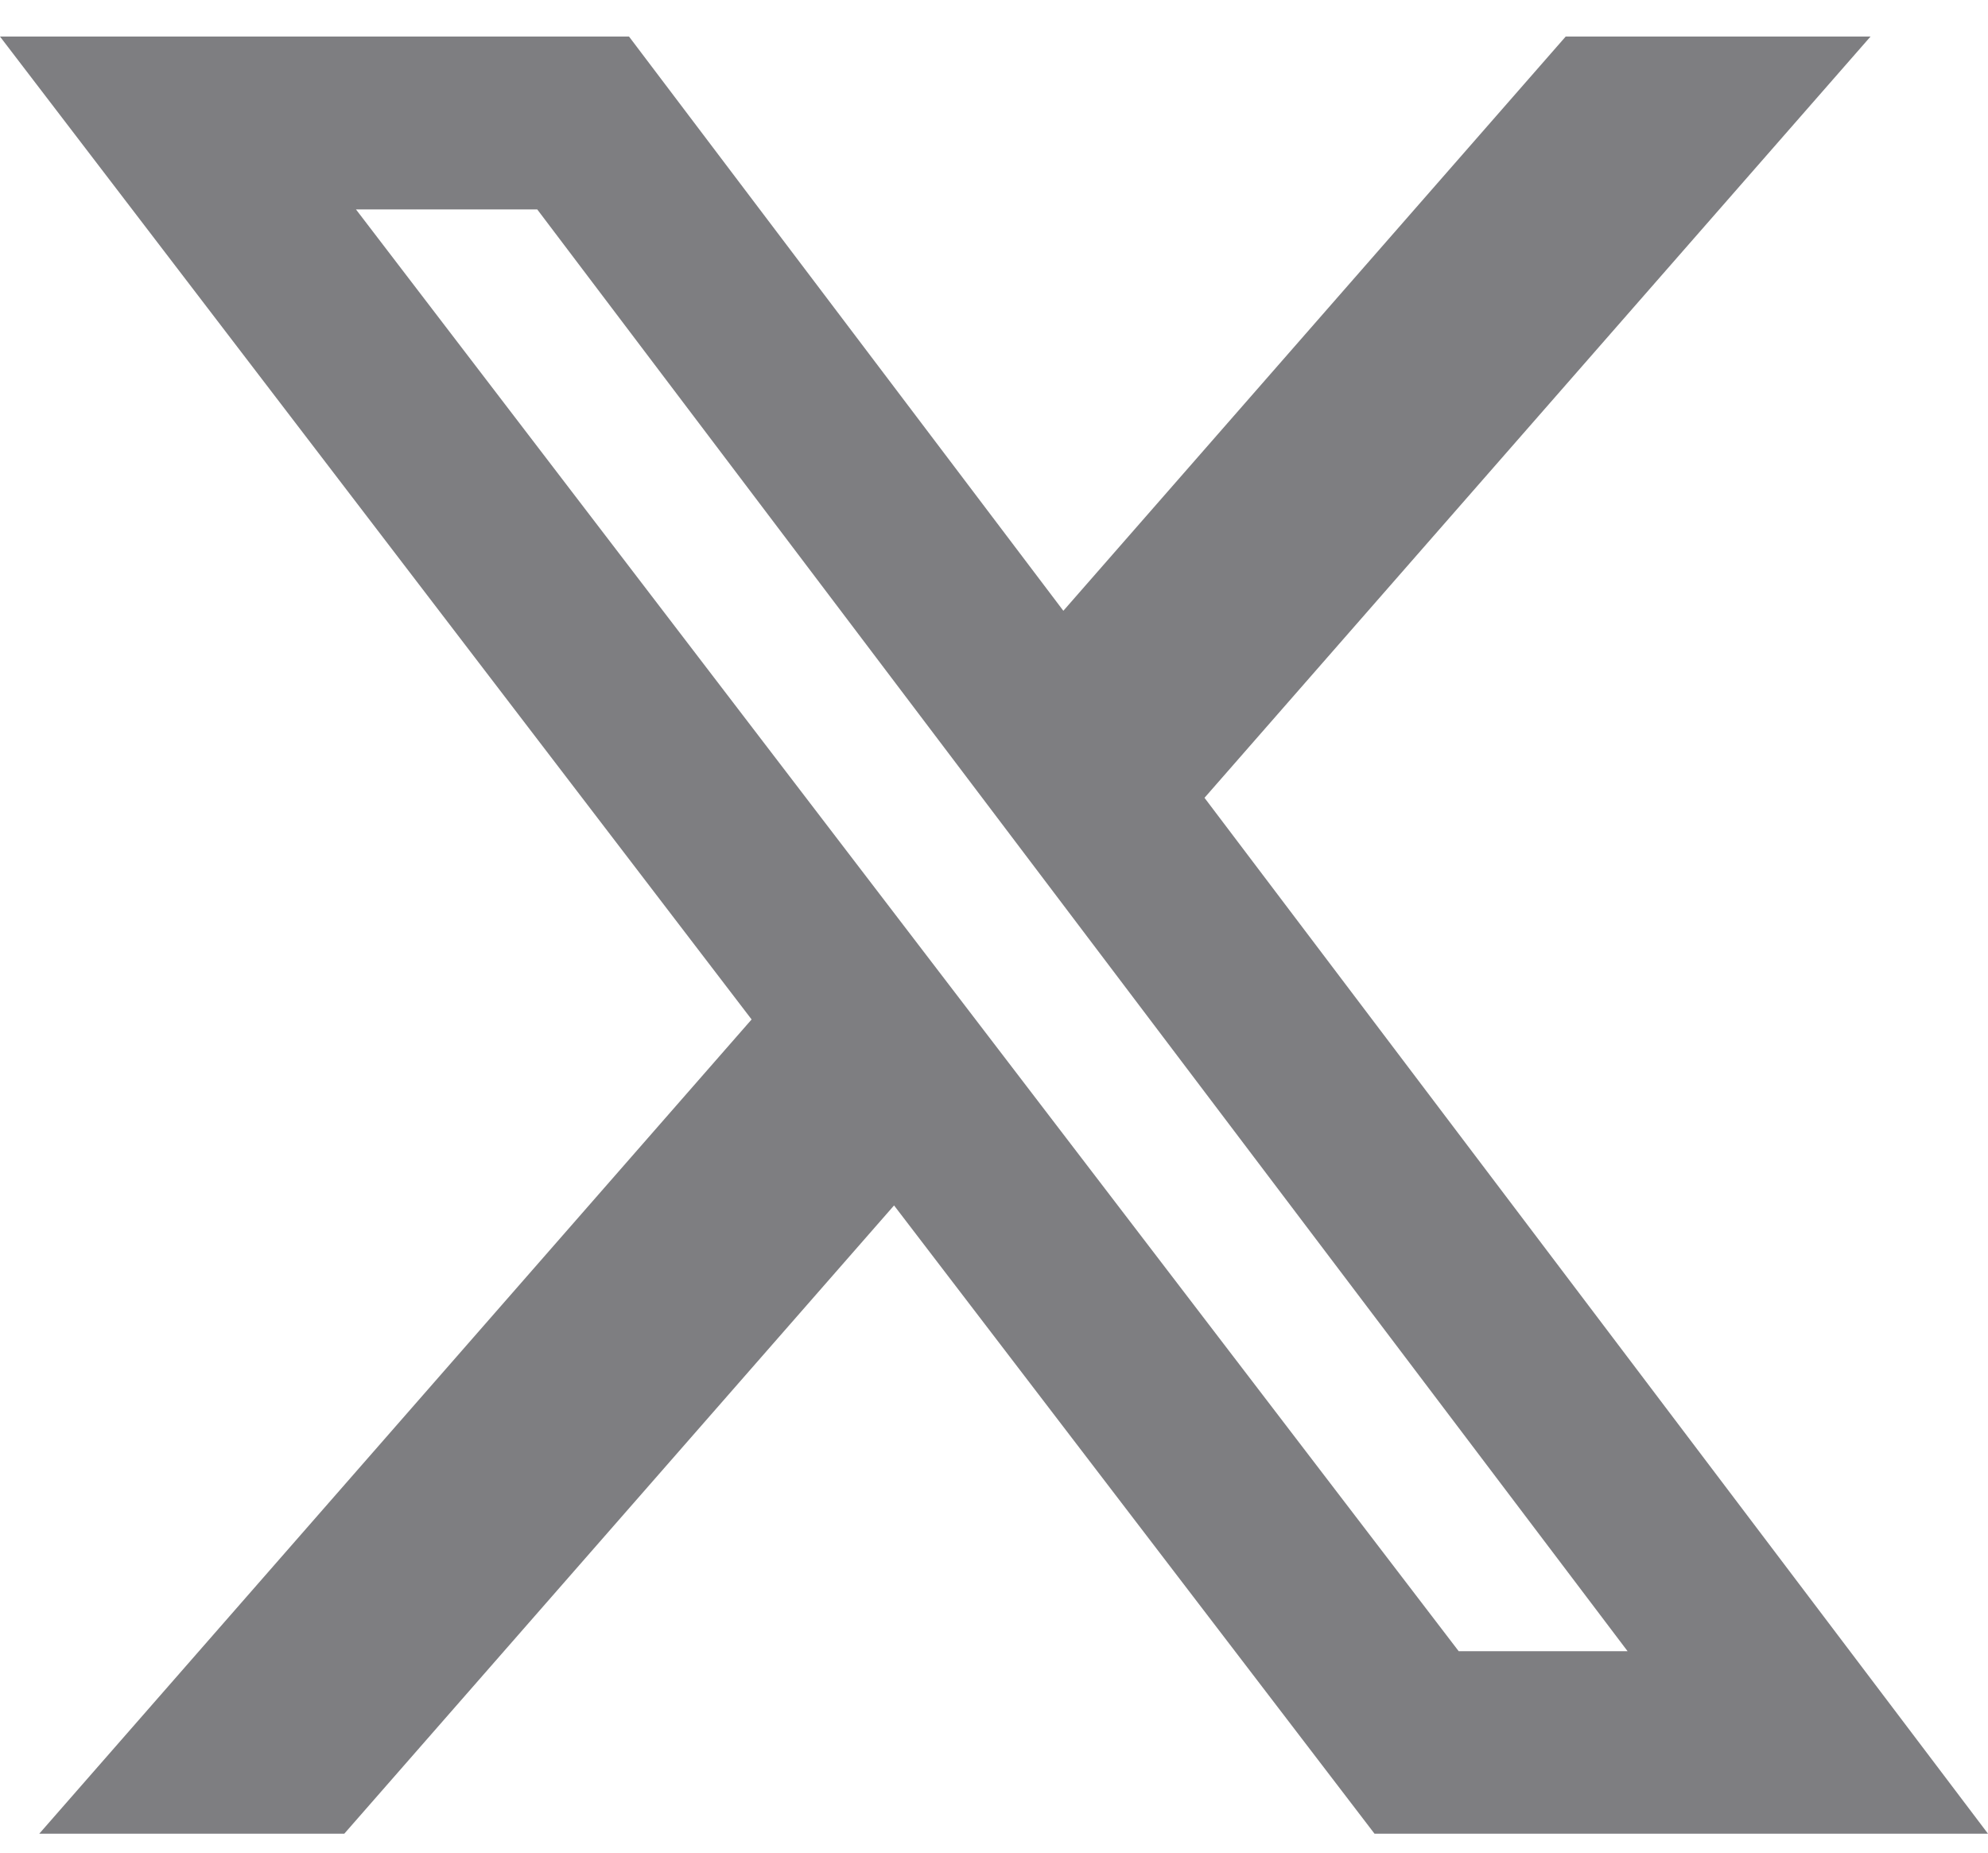 <svg width="44" height="41" viewBox="0 0 44 41" fill="none" xmlns="http://www.w3.org/2000/svg">
<path d="M34.653 0.809H41.4L26.659 17.656L44 40.581H30.422L19.788 26.677L7.62 40.581H0.869L16.635 22.561L0 0.809H13.922L23.535 13.517L34.653 0.809ZM32.285 36.542H36.023L11.891 4.635H7.879L32.285 36.542Z" fill="#7E7E81"/>
</svg>
